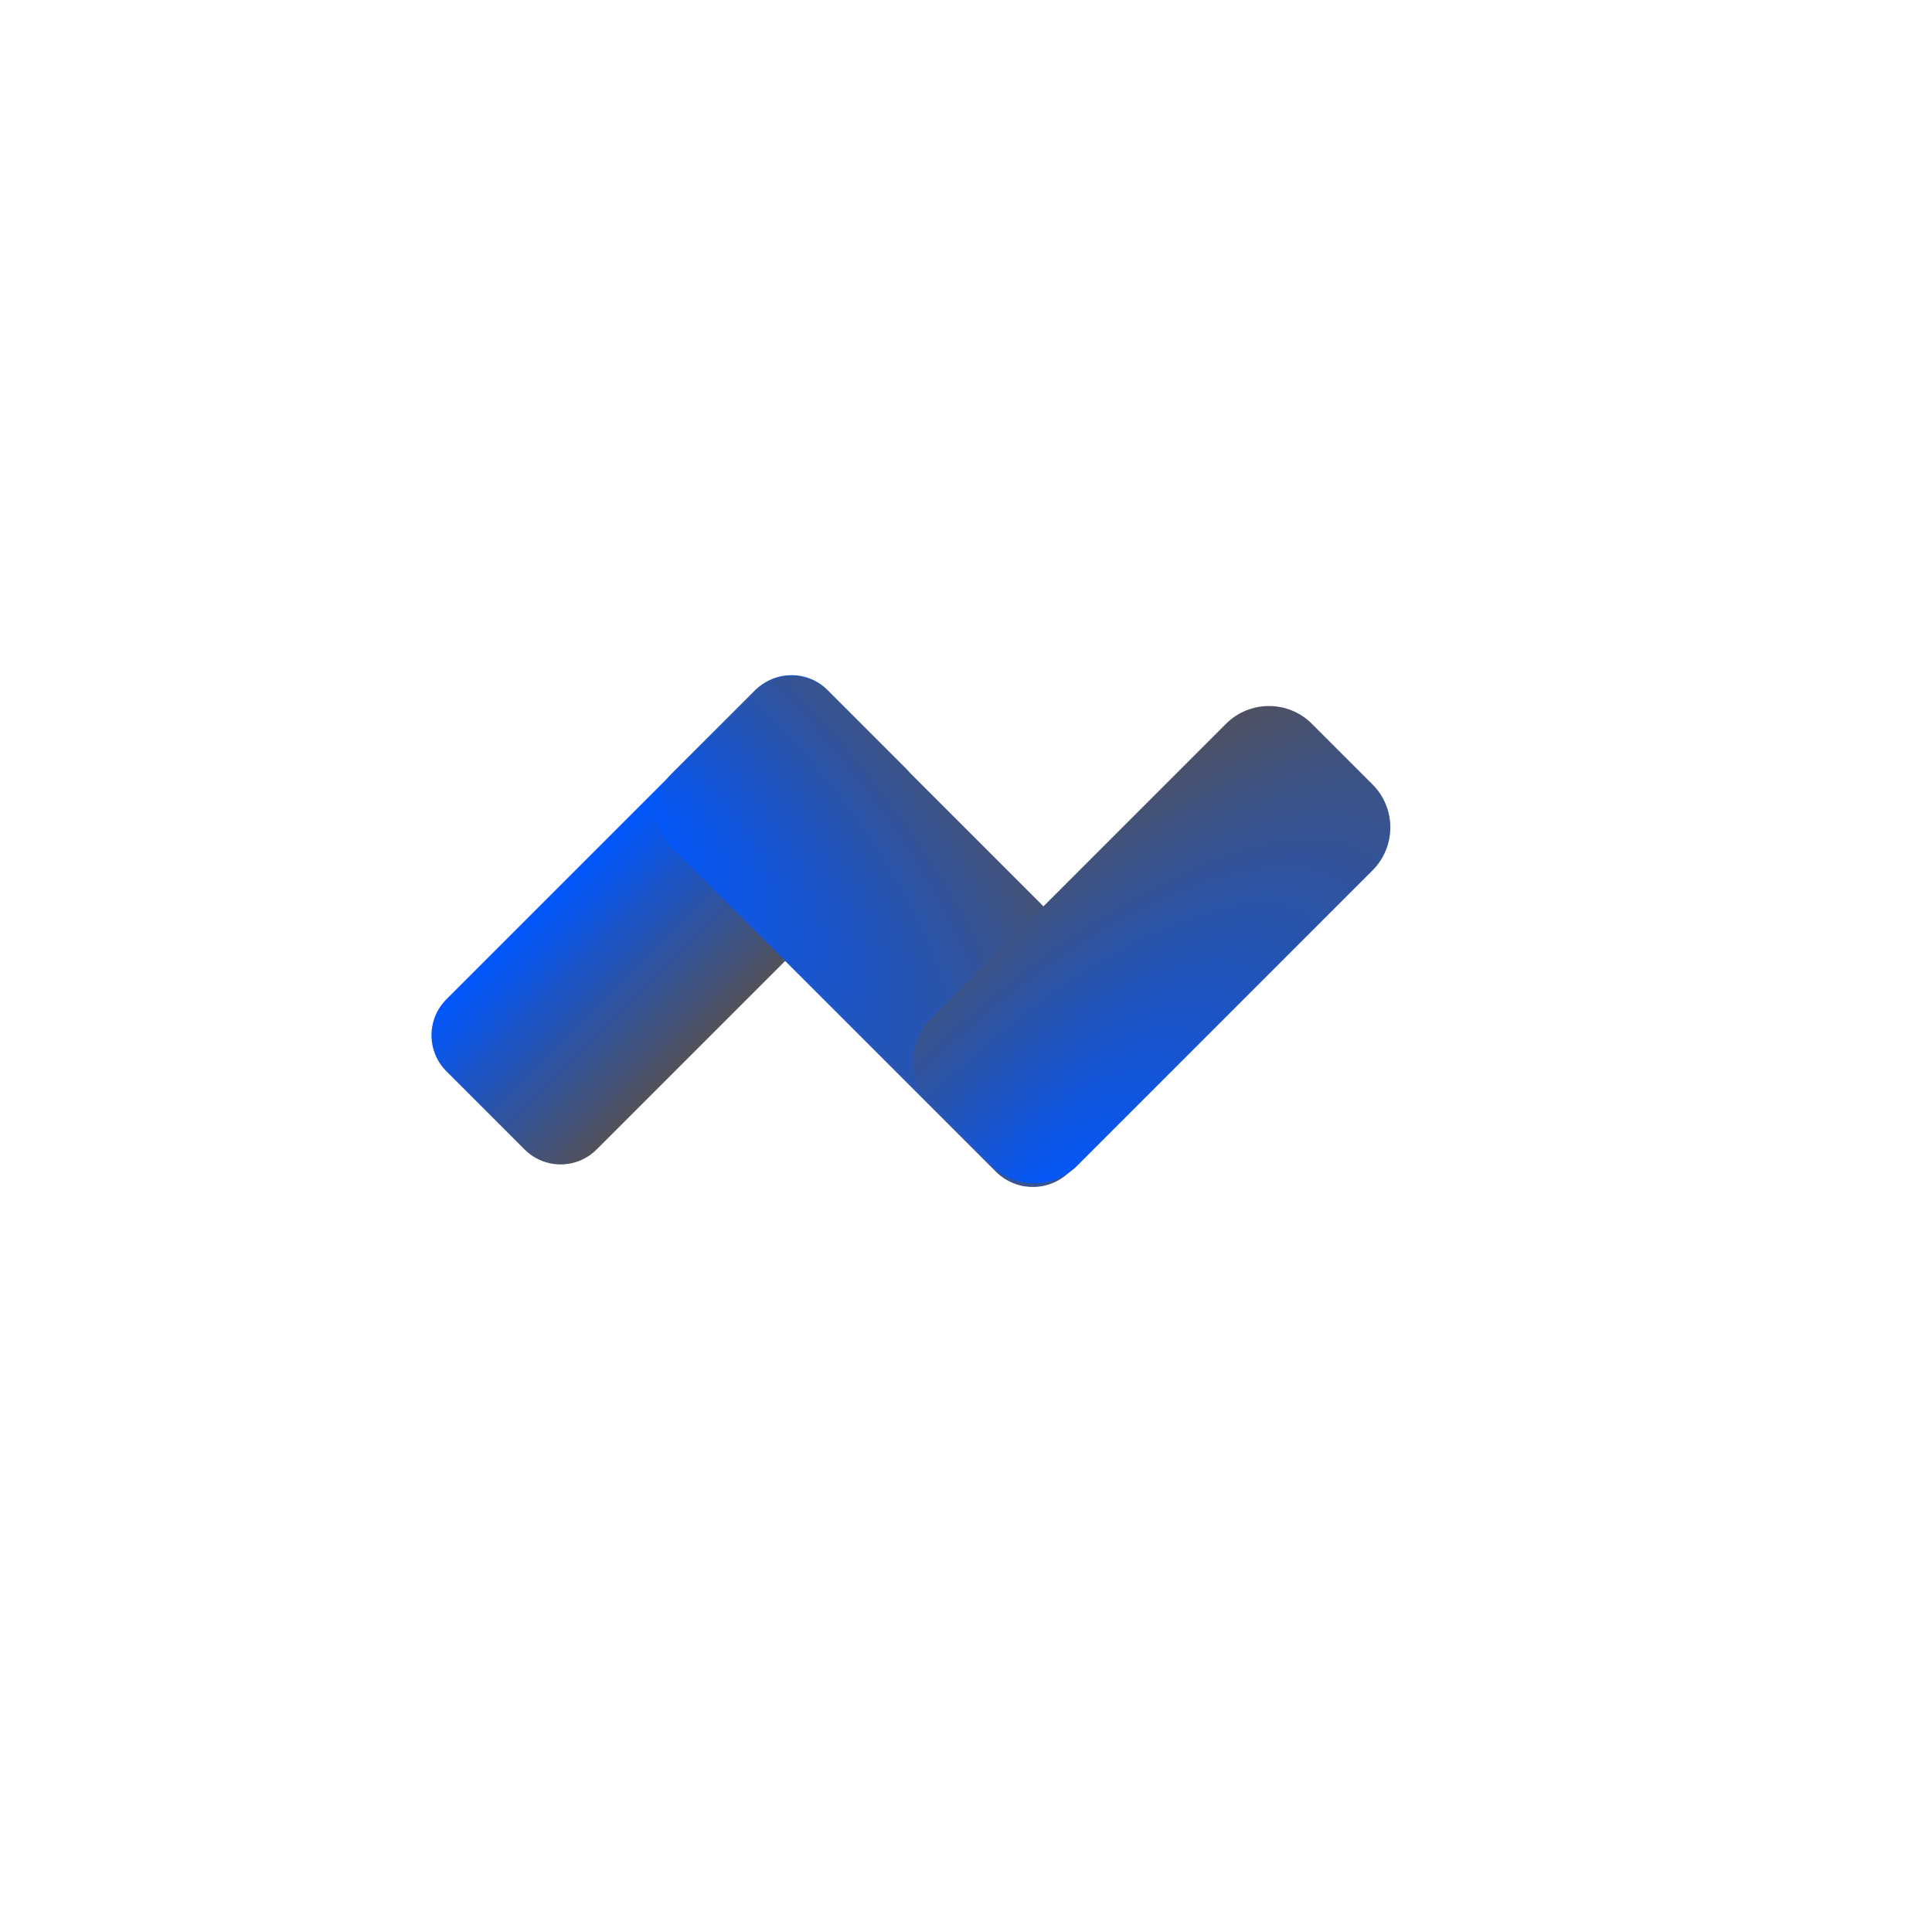 <svg xmlns="http://www.w3.org/2000/svg" xmlns:xlink="http://www.w3.org/1999/xlink" width="1366" zoomAndPan="magnify" viewBox="0 0 1024.5 623.25" height="1366" preserveAspectRatio="xMidYMid meet" version="1.0"><defs><clipPath id="db9c938265"><path d="M 228 157 L 489 157 L 489 417 L 228 417 Z M 228 157 " clip-rule="nonzero"/></clipPath><clipPath id="b447c6aa2b"><path d="M 419.762 146.234 L 499.414 225.883 L 297.281 428.016 L 217.629 348.367 Z M 419.762 146.234 " clip-rule="nonzero"/></clipPath><clipPath id="17458e525b"><path d="M 438.84 165.312 L 480.336 206.805 C 485.395 211.863 488.238 218.727 488.238 225.883 C 488.238 233.039 485.395 239.902 480.336 244.961 L 316.359 408.938 C 311.297 413.996 304.438 416.84 297.281 416.84 C 290.125 416.84 283.262 413.996 278.203 408.938 L 236.707 367.445 C 231.648 362.383 228.805 355.523 228.805 348.367 C 228.805 341.211 231.648 334.348 236.707 329.289 L 400.684 165.312 C 405.746 160.25 412.605 157.41 419.762 157.41 C 426.918 157.41 433.781 160.25 438.84 165.312 Z M 438.84 165.312 " clip-rule="nonzero"/></clipPath><clipPath id="d21591f8eb"><path d="M 419.762 146.234 L 499.414 225.883 L 297.281 428.016 L 217.629 348.367 Z M 419.762 146.234 " clip-rule="nonzero"/></clipPath><linearGradient x1="-288.913" gradientTransform="matrix(0.311, 0.311, -0.79, 0.79, 419.763, 146.233)" y1="0" x2="544.913" gradientUnits="userSpaceOnUse" y2="0" id="723101a25a"><stop stop-opacity="1" stop-color="rgb(0%, 34.099%, 100%)" offset="0"/><stop stop-opacity="1" stop-color="rgb(0%, 34.099%, 100%)" offset="0.25"/><stop stop-opacity="1" stop-color="rgb(0%, 34.099%, 100%)" offset="0.312"/><stop stop-opacity="1" stop-color="rgb(0%, 34.099%, 100%)" offset="0.344"/><stop stop-opacity="1" stop-color="rgb(0.262%, 34.079%, 99.467%)" offset="0.348"/><stop stop-opacity="1" stop-color="rgb(0.525%, 34.061%, 98.936%)" offset="0.352"/><stop stop-opacity="1" stop-color="rgb(0.929%, 34.032%, 98.119%)" offset="0.355"/><stop stop-opacity="1" stop-color="rgb(1.334%, 34.003%, 97.301%)" offset="0.359"/><stop stop-opacity="1" stop-color="rgb(1.738%, 33.974%, 96.483%)" offset="0.363"/><stop stop-opacity="1" stop-color="rgb(2.142%, 33.945%, 95.665%)" offset="0.367"/><stop stop-opacity="1" stop-color="rgb(2.547%, 33.914%, 94.847%)" offset="0.371"/><stop stop-opacity="1" stop-color="rgb(2.953%, 33.885%, 94.029%)" offset="0.375"/><stop stop-opacity="1" stop-color="rgb(3.357%, 33.856%, 93.21%)" offset="0.379"/><stop stop-opacity="1" stop-color="rgb(3.761%, 33.827%, 92.392%)" offset="0.383"/><stop stop-opacity="1" stop-color="rgb(4.166%, 33.798%, 91.574%)" offset="0.387"/><stop stop-opacity="1" stop-color="rgb(4.57%, 33.769%, 90.756%)" offset="0.391"/><stop stop-opacity="1" stop-color="rgb(4.974%, 33.739%, 89.938%)" offset="0.395"/><stop stop-opacity="1" stop-color="rgb(5.38%, 33.71%, 89.12%)" offset="0.398"/><stop stop-opacity="1" stop-color="rgb(5.785%, 33.681%, 88.301%)" offset="0.402"/><stop stop-opacity="1" stop-color="rgb(6.189%, 33.652%, 87.483%)" offset="0.406"/><stop stop-opacity="1" stop-color="rgb(6.593%, 33.623%, 86.665%)" offset="0.41"/><stop stop-opacity="1" stop-color="rgb(6.998%, 33.594%, 85.847%)" offset="0.414"/><stop stop-opacity="1" stop-color="rgb(7.402%, 33.563%, 85.03%)" offset="0.418"/><stop stop-opacity="1" stop-color="rgb(7.808%, 33.534%, 84.212%)" offset="0.422"/><stop stop-opacity="1" stop-color="rgb(8.212%, 33.505%, 83.392%)" offset="0.426"/><stop stop-opacity="1" stop-color="rgb(8.617%, 33.476%, 82.574%)" offset="0.43"/><stop stop-opacity="1" stop-color="rgb(9.021%, 33.446%, 81.757%)" offset="0.434"/><stop stop-opacity="1" stop-color="rgb(9.425%, 33.417%, 80.939%)" offset="0.438"/><stop stop-opacity="1" stop-color="rgb(9.83%, 33.388%, 80.121%)" offset="0.441"/><stop stop-opacity="1" stop-color="rgb(10.236%, 33.359%, 79.303%)" offset="0.445"/><stop stop-opacity="1" stop-color="rgb(10.64%, 33.33%, 78.484%)" offset="0.449"/><stop stop-opacity="1" stop-color="rgb(11.044%, 33.301%, 77.666%)" offset="0.453"/><stop stop-opacity="1" stop-color="rgb(11.449%, 33.27%, 76.848%)" offset="0.457"/><stop stop-opacity="1" stop-color="rgb(11.853%, 33.241%, 76.03%)" offset="0.461"/><stop stop-opacity="1" stop-color="rgb(12.257%, 33.212%, 75.212%)" offset="0.465"/><stop stop-opacity="1" stop-color="rgb(12.662%, 33.183%, 74.394%)" offset="0.469"/><stop stop-opacity="1" stop-color="rgb(13.066%, 33.154%, 73.576%)" offset="0.473"/><stop stop-opacity="1" stop-color="rgb(13.472%, 33.125%, 72.758%)" offset="0.477"/><stop stop-opacity="1" stop-color="rgb(13.876%, 33.095%, 71.939%)" offset="0.48"/><stop stop-opacity="1" stop-color="rgb(14.281%, 33.066%, 71.121%)" offset="0.484"/><stop stop-opacity="1" stop-color="rgb(14.685%, 33.037%, 70.303%)" offset="0.488"/><stop stop-opacity="1" stop-color="rgb(15.089%, 33.008%, 69.485%)" offset="0.492"/><stop stop-opacity="1" stop-color="rgb(15.494%, 32.979%, 68.668%)" offset="0.496"/><stop stop-opacity="1" stop-color="rgb(15.9%, 32.95%, 67.85%)" offset="0.5"/><stop stop-opacity="1" stop-color="rgb(16.304%, 32.919%, 67.03%)" offset="0.504"/><stop stop-opacity="1" stop-color="rgb(16.708%, 32.89%, 66.212%)" offset="0.508"/><stop stop-opacity="1" stop-color="rgb(17.113%, 32.861%, 65.395%)" offset="0.512"/><stop stop-opacity="1" stop-color="rgb(17.517%, 32.832%, 64.577%)" offset="0.516"/><stop stop-opacity="1" stop-color="rgb(17.921%, 32.803%, 63.759%)" offset="0.52"/><stop stop-opacity="1" stop-color="rgb(18.327%, 32.774%, 62.941%)" offset="0.523"/><stop stop-opacity="1" stop-color="rgb(18.732%, 32.744%, 62.122%)" offset="0.527"/><stop stop-opacity="1" stop-color="rgb(19.136%, 32.715%, 61.304%)" offset="0.531"/><stop stop-opacity="1" stop-color="rgb(19.54%, 32.686%, 60.486%)" offset="0.535"/><stop stop-opacity="1" stop-color="rgb(19.945%, 32.657%, 59.668%)" offset="0.539"/><stop stop-opacity="1" stop-color="rgb(20.349%, 32.626%, 58.85%)" offset="0.543"/><stop stop-opacity="1" stop-color="rgb(20.755%, 32.597%, 58.032%)" offset="0.547"/><stop stop-opacity="1" stop-color="rgb(21.159%, 32.568%, 57.214%)" offset="0.551"/><stop stop-opacity="1" stop-color="rgb(21.564%, 32.539%, 56.396%)" offset="0.555"/><stop stop-opacity="1" stop-color="rgb(21.968%, 32.51%, 55.577%)" offset="0.559"/><stop stop-opacity="1" stop-color="rgb(22.372%, 32.481%, 54.759%)" offset="0.562"/><stop stop-opacity="1" stop-color="rgb(22.777%, 32.451%, 53.941%)" offset="0.566"/><stop stop-opacity="1" stop-color="rgb(23.183%, 32.422%, 53.123%)" offset="0.57"/><stop stop-opacity="1" stop-color="rgb(23.587%, 32.393%, 52.306%)" offset="0.574"/><stop stop-opacity="1" stop-color="rgb(23.991%, 32.364%, 51.488%)" offset="0.578"/><stop stop-opacity="1" stop-color="rgb(24.396%, 32.335%, 50.668%)" offset="0.582"/><stop stop-opacity="1" stop-color="rgb(24.8%, 32.306%, 49.85%)" offset="0.586"/><stop stop-opacity="1" stop-color="rgb(25.204%, 32.275%, 49.033%)" offset="0.59"/><stop stop-opacity="1" stop-color="rgb(25.609%, 32.246%, 48.215%)" offset="0.594"/><stop stop-opacity="1" stop-color="rgb(26.013%, 32.217%, 47.397%)" offset="0.598"/><stop stop-opacity="1" stop-color="rgb(26.419%, 32.188%, 46.579%)" offset="0.602"/><stop stop-opacity="1" stop-color="rgb(26.823%, 32.159%, 45.76%)" offset="0.605"/><stop stop-opacity="1" stop-color="rgb(27.228%, 32.13%, 44.942%)" offset="0.609"/><stop stop-opacity="1" stop-color="rgb(27.632%, 32.1%, 44.124%)" offset="0.613"/><stop stop-opacity="1" stop-color="rgb(28.036%, 32.071%, 43.306%)" offset="0.617"/><stop stop-opacity="1" stop-color="rgb(28.441%, 32.042%, 42.488%)" offset="0.621"/><stop stop-opacity="1" stop-color="rgb(28.847%, 32.013%, 41.67%)" offset="0.625"/><stop stop-opacity="1" stop-color="rgb(29.251%, 31.984%, 40.852%)" offset="0.629"/><stop stop-opacity="1" stop-color="rgb(29.655%, 31.955%, 40.034%)" offset="0.633"/><stop stop-opacity="1" stop-color="rgb(30.06%, 31.924%, 39.215%)" offset="0.637"/><stop stop-opacity="1" stop-color="rgb(30.464%, 31.895%, 38.397%)" offset="0.641"/><stop stop-opacity="1" stop-color="rgb(30.869%, 31.866%, 37.579%)" offset="0.645"/><stop stop-opacity="1" stop-color="rgb(31.274%, 31.837%, 36.761%)" offset="0.648"/><stop stop-opacity="1" stop-color="rgb(31.537%, 31.818%, 36.23%)" offset="0.652"/><stop stop-opacity="1" stop-color="rgb(31.799%, 31.799%, 35.699%)" offset="0.656"/><stop stop-opacity="1" stop-color="rgb(31.799%, 31.799%, 35.699%)" offset="0.688"/><stop stop-opacity="1" stop-color="rgb(31.799%, 31.799%, 35.699%)" offset="0.75"/><stop stop-opacity="1" stop-color="rgb(31.799%, 31.799%, 35.699%)" offset="1"/></linearGradient><clipPath id="024e1ca889"><path d="M 348 157 L 620 157 L 620 429 L 348 429 Z M 348 157 " clip-rule="nonzero"/></clipPath><clipPath id="0df3c73f18"><path d="M 336.598 229.184 L 419.555 146.23 L 630.645 357.32 L 547.691 440.273 Z M 336.598 229.184 " clip-rule="nonzero"/></clipPath><clipPath id="523f070ee6"><path d="M 356.207 209.574 L 399.945 165.836 C 410.773 155.008 428.332 155.008 439.16 165.836 L 611.035 337.711 C 621.867 348.539 621.867 366.098 611.035 376.93 L 567.297 420.664 C 556.469 431.496 538.91 431.496 528.082 420.664 L 356.207 248.789 C 345.379 237.961 345.379 220.402 356.207 209.574 Z M 356.207 209.574 " clip-rule="nonzero"/></clipPath><clipPath id="a964e931e6"><path d="M 336.598 229.184 L 419.555 146.23 L 630.645 357.32 L 547.691 440.273 Z M 336.598 229.184 " clip-rule="nonzero"/></clipPath><radialGradient gradientTransform="matrix(0.399, -0.399, 1.015, 1.015, 336.599, 229.183)" gradientUnits="userSpaceOnUse" r="294.045" cx="0" id="040e629ad3" cy="0" fx="0" fy="0"><stop stop-opacity="1" stop-color="rgb(0.061%, 34.094%, 99.873%)" offset="0"/><stop stop-opacity="1" stop-color="rgb(0.185%, 34.085%, 99.622%)" offset="0.004"/><stop stop-opacity="1" stop-color="rgb(0.31%, 34.077%, 99.371%)" offset="0.008"/><stop stop-opacity="1" stop-color="rgb(0.433%, 34.068%, 99.12%)" offset="0.012"/><stop stop-opacity="1" stop-color="rgb(0.558%, 34.059%, 98.868%)" offset="0.016"/><stop stop-opacity="1" stop-color="rgb(0.682%, 34.05%, 98.618%)" offset="0.02"/><stop stop-opacity="1" stop-color="rgb(0.806%, 34.041%, 98.366%)" offset="0.023"/><stop stop-opacity="1" stop-color="rgb(0.931%, 34.032%, 98.116%)" offset="0.027"/><stop stop-opacity="1" stop-color="rgb(1.054%, 34.023%, 97.864%)" offset="0.031"/><stop stop-opacity="1" stop-color="rgb(1.18%, 34.013%, 97.612%)" offset="0.035"/><stop stop-opacity="1" stop-color="rgb(1.303%, 34.004%, 97.362%)" offset="0.039"/><stop stop-opacity="1" stop-color="rgb(1.427%, 33.997%, 97.11%)" offset="0.043"/><stop stop-opacity="1" stop-color="rgb(1.552%, 33.987%, 96.86%)" offset="0.047"/><stop stop-opacity="1" stop-color="rgb(1.675%, 33.978%, 96.608%)" offset="0.051"/><stop stop-opacity="1" stop-color="rgb(1.801%, 33.969%, 96.356%)" offset="0.055"/><stop stop-opacity="1" stop-color="rgb(1.924%, 33.96%, 96.106%)" offset="0.059"/><stop stop-opacity="1" stop-color="rgb(2.048%, 33.951%, 95.854%)" offset="0.062"/><stop stop-opacity="1" stop-color="rgb(2.173%, 33.942%, 95.604%)" offset="0.066"/><stop stop-opacity="1" stop-color="rgb(2.296%, 33.932%, 95.352%)" offset="0.07"/><stop stop-opacity="1" stop-color="rgb(2.422%, 33.923%, 95.1%)" offset="0.074"/><stop stop-opacity="1" stop-color="rgb(2.545%, 33.916%, 94.85%)" offset="0.078"/><stop stop-opacity="1" stop-color="rgb(2.669%, 33.907%, 94.598%)" offset="0.082"/><stop stop-opacity="1" stop-color="rgb(2.794%, 33.897%, 94.348%)" offset="0.086"/><stop stop-opacity="1" stop-color="rgb(2.917%, 33.888%, 94.096%)" offset="0.09"/><stop stop-opacity="1" stop-color="rgb(3.043%, 33.879%, 93.845%)" offset="0.094"/><stop stop-opacity="1" stop-color="rgb(3.166%, 33.87%, 93.594%)" offset="0.098"/><stop stop-opacity="1" stop-color="rgb(3.291%, 33.861%, 93.343%)" offset="0.102"/><stop stop-opacity="1" stop-color="rgb(3.415%, 33.852%, 93.091%)" offset="0.105"/><stop stop-opacity="1" stop-color="rgb(3.539%, 33.842%, 92.841%)" offset="0.109"/><stop stop-opacity="1" stop-color="rgb(3.664%, 33.835%, 92.589%)" offset="0.113"/><stop stop-opacity="1" stop-color="rgb(3.787%, 33.826%, 92.339%)" offset="0.117"/><stop stop-opacity="1" stop-color="rgb(3.912%, 33.817%, 92.087%)" offset="0.121"/><stop stop-opacity="1" stop-color="rgb(4.036%, 33.807%, 91.835%)" offset="0.125"/><stop stop-opacity="1" stop-color="rgb(4.16%, 33.798%, 91.585%)" offset="0.129"/><stop stop-opacity="1" stop-color="rgb(4.285%, 33.789%, 91.333%)" offset="0.133"/><stop stop-opacity="1" stop-color="rgb(4.408%, 33.78%, 91.083%)" offset="0.137"/><stop stop-opacity="1" stop-color="rgb(4.533%, 33.771%, 90.831%)" offset="0.141"/><stop stop-opacity="1" stop-color="rgb(4.657%, 33.762%, 90.579%)" offset="0.145"/><stop stop-opacity="1" stop-color="rgb(4.781%, 33.754%, 90.329%)" offset="0.148"/><stop stop-opacity="1" stop-color="rgb(4.906%, 33.745%, 90.077%)" offset="0.152"/><stop stop-opacity="1" stop-color="rgb(5.029%, 33.736%, 89.827%)" offset="0.156"/><stop stop-opacity="1" stop-color="rgb(5.154%, 33.727%, 89.575%)" offset="0.16"/><stop stop-opacity="1" stop-color="rgb(5.278%, 33.717%, 89.323%)" offset="0.164"/><stop stop-opacity="1" stop-color="rgb(5.402%, 33.708%, 89.073%)" offset="0.168"/><stop stop-opacity="1" stop-color="rgb(5.527%, 33.699%, 88.821%)" offset="0.172"/><stop stop-opacity="1" stop-color="rgb(5.65%, 33.69%, 88.571%)" offset="0.176"/><stop stop-opacity="1" stop-color="rgb(5.775%, 33.681%, 88.319%)" offset="0.18"/><stop stop-opacity="1" stop-color="rgb(5.899%, 33.673%, 88.068%)" offset="0.184"/><stop stop-opacity="1" stop-color="rgb(6.023%, 33.664%, 87.817%)" offset="0.188"/><stop stop-opacity="1" stop-color="rgb(6.148%, 33.655%, 87.566%)" offset="0.191"/><stop stop-opacity="1" stop-color="rgb(6.271%, 33.646%, 87.314%)" offset="0.195"/><stop stop-opacity="1" stop-color="rgb(6.396%, 33.636%, 87.064%)" offset="0.199"/><stop stop-opacity="1" stop-color="rgb(6.52%, 33.627%, 86.812%)" offset="0.203"/><stop stop-opacity="1" stop-color="rgb(6.645%, 33.618%, 86.562%)" offset="0.207"/><stop stop-opacity="1" stop-color="rgb(6.769%, 33.609%, 86.31%)" offset="0.211"/><stop stop-opacity="1" stop-color="rgb(6.892%, 33.6%, 86.058%)" offset="0.215"/><stop stop-opacity="1" stop-color="rgb(7.018%, 33.592%, 85.808%)" offset="0.219"/><stop stop-opacity="1" stop-color="rgb(7.141%, 33.583%, 85.556%)" offset="0.223"/><stop stop-opacity="1" stop-color="rgb(7.266%, 33.574%, 85.306%)" offset="0.227"/><stop stop-opacity="1" stop-color="rgb(7.39%, 33.565%, 85.054%)" offset="0.23"/><stop stop-opacity="1" stop-color="rgb(7.513%, 33.556%, 84.802%)" offset="0.234"/><stop stop-opacity="1" stop-color="rgb(7.639%, 33.546%, 84.552%)" offset="0.238"/><stop stop-opacity="1" stop-color="rgb(7.762%, 33.537%, 84.3%)" offset="0.242"/><stop stop-opacity="1" stop-color="rgb(7.887%, 33.528%, 84.05%)" offset="0.246"/><stop stop-opacity="1" stop-color="rgb(8.011%, 33.519%, 83.798%)" offset="0.25"/><stop stop-opacity="1" stop-color="rgb(8.134%, 33.511%, 83.546%)" offset="0.254"/><stop stop-opacity="1" stop-color="rgb(8.26%, 33.502%, 83.296%)" offset="0.258"/><stop stop-opacity="1" stop-color="rgb(8.383%, 33.493%, 83.044%)" offset="0.262"/><stop stop-opacity="1" stop-color="rgb(8.508%, 33.484%, 82.794%)" offset="0.266"/><stop stop-opacity="1" stop-color="rgb(8.632%, 33.475%, 82.542%)" offset="0.27"/><stop stop-opacity="1" stop-color="rgb(8.755%, 33.466%, 82.291%)" offset="0.273"/><stop stop-opacity="1" stop-color="rgb(8.881%, 33.456%, 82.04%)" offset="0.277"/><stop stop-opacity="1" stop-color="rgb(9.004%, 33.447%, 81.789%)" offset="0.281"/><stop stop-opacity="1" stop-color="rgb(9.129%, 33.438%, 81.538%)" offset="0.285"/><stop stop-opacity="1" stop-color="rgb(9.253%, 33.43%, 81.287%)" offset="0.289"/><stop stop-opacity="1" stop-color="rgb(9.378%, 33.421%, 81.035%)" offset="0.293"/><stop stop-opacity="1" stop-color="rgb(9.502%, 33.412%, 80.785%)" offset="0.297"/><stop stop-opacity="1" stop-color="rgb(9.625%, 33.403%, 80.533%)" offset="0.301"/><stop stop-opacity="1" stop-color="rgb(9.75%, 33.394%, 80.281%)" offset="0.305"/><stop stop-opacity="1" stop-color="rgb(9.874%, 33.385%, 80.031%)" offset="0.309"/><stop stop-opacity="1" stop-color="rgb(9.999%, 33.376%, 79.779%)" offset="0.312"/><stop stop-opacity="1" stop-color="rgb(10.123%, 33.366%, 79.529%)" offset="0.316"/><stop stop-opacity="1" stop-color="rgb(10.246%, 33.357%, 79.277%)" offset="0.32"/><stop stop-opacity="1" stop-color="rgb(10.371%, 33.35%, 79.025%)" offset="0.324"/><stop stop-opacity="1" stop-color="rgb(10.495%, 33.34%, 78.775%)" offset="0.328"/><stop stop-opacity="1" stop-color="rgb(10.62%, 33.331%, 78.523%)" offset="0.332"/><stop stop-opacity="1" stop-color="rgb(10.744%, 33.322%, 78.273%)" offset="0.336"/><stop stop-opacity="1" stop-color="rgb(10.867%, 33.313%, 78.021%)" offset="0.34"/><stop stop-opacity="1" stop-color="rgb(10.992%, 33.304%, 77.769%)" offset="0.344"/><stop stop-opacity="1" stop-color="rgb(11.116%, 33.295%, 77.519%)" offset="0.348"/><stop stop-opacity="1" stop-color="rgb(11.241%, 33.286%, 77.267%)" offset="0.352"/><stop stop-opacity="1" stop-color="rgb(11.365%, 33.276%, 77.017%)" offset="0.355"/><stop stop-opacity="1" stop-color="rgb(11.488%, 33.269%, 76.765%)" offset="0.359"/><stop stop-opacity="1" stop-color="rgb(11.613%, 33.26%, 76.514%)" offset="0.363"/><stop stop-opacity="1" stop-color="rgb(11.737%, 33.25%, 76.263%)" offset="0.367"/><stop stop-opacity="1" stop-color="rgb(11.862%, 33.241%, 76.012%)" offset="0.371"/><stop stop-opacity="1" stop-color="rgb(11.986%, 33.232%, 75.761%)" offset="0.375"/><stop stop-opacity="1" stop-color="rgb(12.109%, 33.223%, 75.51%)" offset="0.379"/><stop stop-opacity="1" stop-color="rgb(12.234%, 33.214%, 75.258%)" offset="0.383"/><stop stop-opacity="1" stop-color="rgb(12.358%, 33.205%, 75.008%)" offset="0.387"/><stop stop-opacity="1" stop-color="rgb(12.483%, 33.195%, 74.756%)" offset="0.391"/><stop stop-opacity="1" stop-color="rgb(12.607%, 33.188%, 74.504%)" offset="0.395"/><stop stop-opacity="1" stop-color="rgb(12.732%, 33.179%, 74.254%)" offset="0.398"/><stop stop-opacity="1" stop-color="rgb(12.856%, 33.17%, 74.002%)" offset="0.402"/><stop stop-opacity="1" stop-color="rgb(12.979%, 33.16%, 73.752%)" offset="0.406"/><stop stop-opacity="1" stop-color="rgb(13.104%, 33.151%, 73.5%)" offset="0.41"/><stop stop-opacity="1" stop-color="rgb(13.228%, 33.142%, 73.248%)" offset="0.414"/><stop stop-opacity="1" stop-color="rgb(13.353%, 33.133%, 72.998%)" offset="0.418"/><stop stop-opacity="1" stop-color="rgb(13.477%, 33.124%, 72.746%)" offset="0.422"/><stop stop-opacity="1" stop-color="rgb(13.6%, 33.115%, 72.496%)" offset="0.426"/><stop stop-opacity="1" stop-color="rgb(13.725%, 33.107%, 72.244%)" offset="0.43"/><stop stop-opacity="1" stop-color="rgb(13.849%, 33.098%, 71.992%)" offset="0.434"/><stop stop-opacity="1" stop-color="rgb(13.974%, 33.089%, 71.742%)" offset="0.438"/><stop stop-opacity="1" stop-color="rgb(14.098%, 33.08%, 71.49%)" offset="0.441"/><stop stop-opacity="1" stop-color="rgb(14.221%, 33.07%, 71.24%)" offset="0.445"/><stop stop-opacity="1" stop-color="rgb(14.346%, 33.061%, 70.988%)" offset="0.449"/><stop stop-opacity="1" stop-color="rgb(14.47%, 33.052%, 70.737%)" offset="0.453"/><stop stop-opacity="1" stop-color="rgb(14.595%, 33.043%, 70.486%)" offset="0.457"/><stop stop-opacity="1" stop-color="rgb(14.719%, 33.034%, 70.235%)" offset="0.461"/><stop stop-opacity="1" stop-color="rgb(14.842%, 33.026%, 69.984%)" offset="0.465"/><stop stop-opacity="1" stop-color="rgb(14.967%, 33.017%, 69.733%)" offset="0.469"/><stop stop-opacity="1" stop-color="rgb(15.091%, 33.008%, 69.481%)" offset="0.473"/><stop stop-opacity="1" stop-color="rgb(15.216%, 32.999%, 69.231%)" offset="0.477"/><stop stop-opacity="1" stop-color="rgb(15.34%, 32.99%, 68.979%)" offset="0.48"/><stop stop-opacity="1" stop-color="rgb(15.465%, 32.98%, 68.729%)" offset="0.484"/><stop stop-opacity="1" stop-color="rgb(15.588%, 32.971%, 68.477%)" offset="0.488"/><stop stop-opacity="1" stop-color="rgb(15.712%, 32.962%, 68.225%)" offset="0.492"/><stop stop-opacity="1" stop-color="rgb(15.837%, 32.954%, 67.975%)" offset="0.496"/><stop stop-opacity="1" stop-color="rgb(15.961%, 32.945%, 67.723%)" offset="0.5"/><stop stop-opacity="1" stop-color="rgb(16.086%, 32.936%, 67.471%)" offset="0.504"/><stop stop-opacity="1" stop-color="rgb(16.209%, 32.927%, 67.221%)" offset="0.508"/><stop stop-opacity="1" stop-color="rgb(16.333%, 32.918%, 66.969%)" offset="0.512"/><stop stop-opacity="1" stop-color="rgb(16.458%, 32.909%, 66.719%)" offset="0.516"/><stop stop-opacity="1" stop-color="rgb(16.582%, 32.899%, 66.467%)" offset="0.52"/><stop stop-opacity="1" stop-color="rgb(16.707%, 32.89%, 66.216%)" offset="0.523"/><stop stop-opacity="1" stop-color="rgb(16.83%, 32.881%, 65.965%)" offset="0.527"/><stop stop-opacity="1" stop-color="rgb(16.954%, 32.874%, 65.714%)" offset="0.531"/><stop stop-opacity="1" stop-color="rgb(17.079%, 32.864%, 65.463%)" offset="0.535"/><stop stop-opacity="1" stop-color="rgb(17.203%, 32.855%, 65.211%)" offset="0.539"/><stop stop-opacity="1" stop-color="rgb(17.328%, 32.846%, 64.96%)" offset="0.543"/><stop stop-opacity="1" stop-color="rgb(17.451%, 32.837%, 64.709%)" offset="0.547"/><stop stop-opacity="1" stop-color="rgb(17.575%, 32.828%, 64.458%)" offset="0.551"/><stop stop-opacity="1" stop-color="rgb(17.7%, 32.819%, 64.207%)" offset="0.555"/><stop stop-opacity="1" stop-color="rgb(17.824%, 32.809%, 63.956%)" offset="0.559"/><stop stop-opacity="1" stop-color="rgb(17.949%, 32.8%, 63.704%)" offset="0.562"/><stop stop-opacity="1" stop-color="rgb(18.073%, 32.793%, 63.454%)" offset="0.566"/><stop stop-opacity="1" stop-color="rgb(18.196%, 32.784%, 63.202%)" offset="0.57"/><stop stop-opacity="1" stop-color="rgb(18.321%, 32.774%, 62.952%)" offset="0.574"/><stop stop-opacity="1" stop-color="rgb(18.445%, 32.765%, 62.7%)" offset="0.578"/><stop stop-opacity="1" stop-color="rgb(18.57%, 32.756%, 62.448%)" offset="0.582"/><stop stop-opacity="1" stop-color="rgb(18.694%, 32.747%, 62.198%)" offset="0.586"/><stop stop-opacity="1" stop-color="rgb(18.819%, 32.738%, 61.946%)" offset="0.59"/><stop stop-opacity="1" stop-color="rgb(18.942%, 32.729%, 61.694%)" offset="0.594"/><stop stop-opacity="1" stop-color="rgb(19.066%, 32.719%, 61.444%)" offset="0.598"/><stop stop-opacity="1" stop-color="rgb(19.191%, 32.712%, 61.192%)" offset="0.602"/><stop stop-opacity="1" stop-color="rgb(19.315%, 32.703%, 60.942%)" offset="0.605"/><stop stop-opacity="1" stop-color="rgb(19.44%, 32.693%, 60.69%)" offset="0.609"/><stop stop-opacity="1" stop-color="rgb(19.563%, 32.684%, 60.439%)" offset="0.613"/><stop stop-opacity="1" stop-color="rgb(19.687%, 32.675%, 60.188%)" offset="0.617"/><stop stop-opacity="1" stop-color="rgb(19.812%, 32.666%, 59.937%)" offset="0.621"/><stop stop-opacity="1" stop-color="rgb(19.936%, 32.657%, 59.686%)" offset="0.625"/><stop stop-opacity="1" stop-color="rgb(20.061%, 32.648%, 59.435%)" offset="0.629"/><stop stop-opacity="1" stop-color="rgb(20.184%, 32.639%, 59.183%)" offset="0.633"/><stop stop-opacity="1" stop-color="rgb(20.308%, 32.631%, 58.932%)" offset="0.637"/><stop stop-opacity="1" stop-color="rgb(20.433%, 32.622%, 58.681%)" offset="0.641"/><stop stop-opacity="1" stop-color="rgb(20.557%, 32.613%, 58.43%)" offset="0.645"/><stop stop-opacity="1" stop-color="rgb(20.682%, 32.603%, 58.179%)" offset="0.648"/><stop stop-opacity="1" stop-color="rgb(20.805%, 32.594%, 57.927%)" offset="0.652"/><stop stop-opacity="1" stop-color="rgb(20.929%, 32.585%, 57.677%)" offset="0.656"/><stop stop-opacity="1" stop-color="rgb(21.054%, 32.576%, 57.425%)" offset="0.66"/><stop stop-opacity="1" stop-color="rgb(21.178%, 32.567%, 57.175%)" offset="0.664"/><stop stop-opacity="1" stop-color="rgb(21.303%, 32.558%, 56.923%)" offset="0.668"/><stop stop-opacity="1" stop-color="rgb(21.426%, 32.55%, 56.671%)" offset="0.672"/><stop stop-opacity="1" stop-color="rgb(21.55%, 32.541%, 56.421%)" offset="0.676"/><stop stop-opacity="1" stop-color="rgb(21.675%, 32.532%, 56.169%)" offset="0.68"/><stop stop-opacity="1" stop-color="rgb(21.799%, 32.523%, 55.917%)" offset="0.684"/><stop stop-opacity="1" stop-color="rgb(21.924%, 32.513%, 55.667%)" offset="0.688"/><stop stop-opacity="1" stop-color="rgb(22.047%, 32.504%, 55.415%)" offset="0.691"/><stop stop-opacity="1" stop-color="rgb(22.173%, 32.495%, 55.165%)" offset="0.695"/><stop stop-opacity="1" stop-color="rgb(22.296%, 32.486%, 54.913%)" offset="0.699"/><stop stop-opacity="1" stop-color="rgb(22.42%, 32.477%, 54.662%)" offset="0.703"/><stop stop-opacity="1" stop-color="rgb(22.545%, 32.469%, 54.411%)" offset="0.707"/><stop stop-opacity="1" stop-color="rgb(22.668%, 32.46%, 54.16%)" offset="0.711"/><stop stop-opacity="1" stop-color="rgb(22.794%, 32.451%, 53.909%)" offset="0.715"/><stop stop-opacity="1" stop-color="rgb(22.917%, 32.442%, 53.658%)" offset="0.719"/><stop stop-opacity="1" stop-color="rgb(23.041%, 32.433%, 53.406%)" offset="0.723"/><stop stop-opacity="1" stop-color="rgb(23.166%, 32.423%, 53.156%)" offset="0.727"/><stop stop-opacity="1" stop-color="rgb(23.289%, 32.414%, 52.904%)" offset="0.73"/><stop stop-opacity="1" stop-color="rgb(23.415%, 32.405%, 52.654%)" offset="0.734"/><stop stop-opacity="1" stop-color="rgb(23.538%, 32.396%, 52.402%)" offset="0.738"/><stop stop-opacity="1" stop-color="rgb(23.662%, 32.388%, 52.15%)" offset="0.742"/><stop stop-opacity="1" stop-color="rgb(23.787%, 32.379%, 51.9%)" offset="0.746"/><stop stop-opacity="1" stop-color="rgb(23.911%, 32.37%, 51.648%)" offset="0.75"/><stop stop-opacity="1" stop-color="rgb(24.036%, 32.361%, 51.398%)" offset="0.754"/><stop stop-opacity="1" stop-color="rgb(24.159%, 32.352%, 51.146%)" offset="0.758"/><stop stop-opacity="1" stop-color="rgb(24.283%, 32.343%, 50.894%)" offset="0.762"/><stop stop-opacity="1" stop-color="rgb(24.408%, 32.333%, 50.644%)" offset="0.766"/><stop stop-opacity="1" stop-color="rgb(24.532%, 32.324%, 50.392%)" offset="0.77"/><stop stop-opacity="1" stop-color="rgb(24.657%, 32.315%, 50.142%)" offset="0.773"/><stop stop-opacity="1" stop-color="rgb(24.78%, 32.307%, 49.89%)" offset="0.777"/><stop stop-opacity="1" stop-color="rgb(24.905%, 32.298%, 49.638%)" offset="0.781"/><stop stop-opacity="1" stop-color="rgb(25.029%, 32.289%, 49.388%)" offset="0.785"/><stop stop-opacity="1" stop-color="rgb(25.153%, 32.28%, 49.136%)" offset="0.789"/><stop stop-opacity="1" stop-color="rgb(25.278%, 32.271%, 48.885%)" offset="0.793"/><stop stop-opacity="1" stop-color="rgb(25.401%, 32.262%, 48.634%)" offset="0.797"/><stop stop-opacity="1" stop-color="rgb(25.526%, 32.253%, 48.383%)" offset="0.801"/><stop stop-opacity="1" stop-color="rgb(25.65%, 32.243%, 48.132%)" offset="0.805"/><stop stop-opacity="1" stop-color="rgb(25.774%, 32.234%, 47.881%)" offset="0.809"/><stop stop-opacity="1" stop-color="rgb(25.899%, 32.227%, 47.629%)" offset="0.812"/><stop stop-opacity="1" stop-color="rgb(26.022%, 32.217%, 47.379%)" offset="0.816"/><stop stop-opacity="1" stop-color="rgb(26.147%, 32.208%, 47.127%)" offset="0.82"/><stop stop-opacity="1" stop-color="rgb(26.271%, 32.199%, 46.877%)" offset="0.824"/><stop stop-opacity="1" stop-color="rgb(26.395%, 32.19%, 46.625%)" offset="0.828"/><stop stop-opacity="1" stop-color="rgb(26.52%, 32.181%, 46.373%)" offset="0.832"/><stop stop-opacity="1" stop-color="rgb(26.643%, 32.172%, 46.123%)" offset="0.836"/><stop stop-opacity="1" stop-color="rgb(26.768%, 32.162%, 45.871%)" offset="0.84"/><stop stop-opacity="1" stop-color="rgb(26.892%, 32.153%, 45.621%)" offset="0.844"/><stop stop-opacity="1" stop-color="rgb(27.016%, 32.146%, 45.369%)" offset="0.848"/><stop stop-opacity="1" stop-color="rgb(27.141%, 32.137%, 45.117%)" offset="0.852"/><stop stop-opacity="1" stop-color="rgb(27.264%, 32.127%, 44.867%)" offset="0.855"/><stop stop-opacity="1" stop-color="rgb(27.39%, 32.118%, 44.615%)" offset="0.859"/><stop stop-opacity="1" stop-color="rgb(27.513%, 32.109%, 44.365%)" offset="0.863"/><stop stop-opacity="1" stop-color="rgb(27.637%, 32.1%, 44.113%)" offset="0.867"/><stop stop-opacity="1" stop-color="rgb(27.762%, 32.091%, 43.861%)" offset="0.871"/><stop stop-opacity="1" stop-color="rgb(27.885%, 32.082%, 43.611%)" offset="0.875"/><stop stop-opacity="1" stop-color="rgb(28.011%, 32.072%, 43.359%)" offset="0.879"/><stop stop-opacity="1" stop-color="rgb(28.134%, 32.065%, 43.108%)" offset="0.883"/><stop stop-opacity="1" stop-color="rgb(28.259%, 32.056%, 42.857%)" offset="0.887"/><stop stop-opacity="1" stop-color="rgb(28.383%, 32.047%, 42.606%)" offset="0.891"/><stop stop-opacity="1" stop-color="rgb(28.506%, 32.037%, 42.355%)" offset="0.895"/><stop stop-opacity="1" stop-color="rgb(28.632%, 32.028%, 42.104%)" offset="0.898"/><stop stop-opacity="1" stop-color="rgb(28.755%, 32.019%, 41.852%)" offset="0.902"/><stop stop-opacity="1" stop-color="rgb(28.88%, 32.01%, 41.602%)" offset="0.906"/><stop stop-opacity="1" stop-color="rgb(29.004%, 32.001%, 41.35%)" offset="0.91"/><stop stop-opacity="1" stop-color="rgb(29.128%, 31.992%, 41.1%)" offset="0.914"/><stop stop-opacity="1" stop-color="rgb(29.253%, 31.984%, 40.848%)" offset="0.918"/><stop stop-opacity="1" stop-color="rgb(29.376%, 31.975%, 40.596%)" offset="0.922"/><stop stop-opacity="1" stop-color="rgb(29.501%, 31.966%, 40.346%)" offset="0.926"/><stop stop-opacity="1" stop-color="rgb(29.625%, 31.956%, 40.094%)" offset="0.93"/><stop stop-opacity="1" stop-color="rgb(29.749%, 31.947%, 39.844%)" offset="0.934"/><stop stop-opacity="1" stop-color="rgb(29.874%, 31.938%, 39.592%)" offset="0.938"/><stop stop-opacity="1" stop-color="rgb(29.997%, 31.929%, 39.34%)" offset="0.941"/><stop stop-opacity="1" stop-color="rgb(30.122%, 31.92%, 39.09%)" offset="0.945"/><stop stop-opacity="1" stop-color="rgb(30.246%, 31.911%, 38.838%)" offset="0.949"/><stop stop-opacity="1" stop-color="rgb(30.37%, 31.903%, 38.588%)" offset="0.953"/><stop stop-opacity="1" stop-color="rgb(30.495%, 31.894%, 38.336%)" offset="0.957"/><stop stop-opacity="1" stop-color="rgb(30.618%, 31.885%, 38.084%)" offset="0.961"/><stop stop-opacity="1" stop-color="rgb(30.743%, 31.876%, 37.834%)" offset="0.965"/><stop stop-opacity="1" stop-color="rgb(30.867%, 31.866%, 37.582%)" offset="0.969"/><stop stop-opacity="1" stop-color="rgb(30.992%, 31.857%, 37.332%)" offset="0.973"/><stop stop-opacity="1" stop-color="rgb(31.116%, 31.848%, 37.08%)" offset="0.977"/><stop stop-opacity="1" stop-color="rgb(31.239%, 31.839%, 36.829%)" offset="0.98"/><stop stop-opacity="1" stop-color="rgb(31.364%, 31.831%, 36.578%)" offset="0.984"/><stop stop-opacity="1" stop-color="rgb(31.488%, 31.822%, 36.327%)" offset="0.988"/><stop stop-opacity="1" stop-color="rgb(31.613%, 31.813%, 36.075%)" offset="0.992"/><stop stop-opacity="1" stop-color="rgb(31.737%, 31.804%, 35.825%)" offset="0.996"/><stop stop-opacity="1" stop-color="rgb(31.799%, 31.799%, 35.699%)" offset="1"/></radialGradient><clipPath id="d9c3baa159"><path d="M 484 173 L 738 173 L 738 427 L 484 427 Z M 484 173 " clip-rule="nonzero"/></clipPath><clipPath id="c0a07eb2f6"><path d="M 548.48 440.266 L 470.762 362.547 L 672.895 160.414 L 750.613 238.133 Z M 548.48 440.266 " clip-rule="nonzero"/></clipPath><clipPath id="144d2c1e8a"><path d="M 525.695 417.48 L 493.551 385.336 C 480.965 372.75 480.965 352.344 493.551 339.762 L 650.109 183.203 C 662.691 170.617 683.098 170.617 695.684 183.203 L 727.828 215.348 C 740.414 227.93 740.414 248.336 727.828 260.922 L 571.27 417.48 C 558.684 430.066 538.277 430.066 525.695 417.48 Z M 525.695 417.48 " clip-rule="nonzero"/></clipPath><clipPath id="547764d5d7"><path d="M 548.48 440.266 L 470.762 362.547 L 672.895 160.414 L 750.613 238.133 Z M 548.48 440.266 " clip-rule="nonzero"/></clipPath><radialGradient gradientTransform="matrix(-0.393, -0.393, 1.021, -1.021, 548.482, 440.267)" gradientUnits="userSpaceOnUse" r="279.853" cx="0" id="a19aff31e2" cy="0" fx="0" fy="0"><stop stop-opacity="1" stop-color="rgb(0.061%, 34.094%, 99.873%)" offset="0"/><stop stop-opacity="1" stop-color="rgb(0.185%, 34.085%, 99.622%)" offset="0.004"/><stop stop-opacity="1" stop-color="rgb(0.31%, 34.077%, 99.371%)" offset="0.008"/><stop stop-opacity="1" stop-color="rgb(0.433%, 34.068%, 99.12%)" offset="0.012"/><stop stop-opacity="1" stop-color="rgb(0.558%, 34.059%, 98.868%)" offset="0.016"/><stop stop-opacity="1" stop-color="rgb(0.682%, 34.05%, 98.618%)" offset="0.02"/><stop stop-opacity="1" stop-color="rgb(0.806%, 34.041%, 98.366%)" offset="0.023"/><stop stop-opacity="1" stop-color="rgb(0.931%, 34.032%, 98.116%)" offset="0.027"/><stop stop-opacity="1" stop-color="rgb(1.054%, 34.023%, 97.864%)" offset="0.031"/><stop stop-opacity="1" stop-color="rgb(1.18%, 34.013%, 97.612%)" offset="0.035"/><stop stop-opacity="1" stop-color="rgb(1.303%, 34.004%, 97.362%)" offset="0.039"/><stop stop-opacity="1" stop-color="rgb(1.427%, 33.997%, 97.11%)" offset="0.043"/><stop stop-opacity="1" stop-color="rgb(1.552%, 33.987%, 96.86%)" offset="0.047"/><stop stop-opacity="1" stop-color="rgb(1.675%, 33.978%, 96.608%)" offset="0.051"/><stop stop-opacity="1" stop-color="rgb(1.801%, 33.969%, 96.356%)" offset="0.055"/><stop stop-opacity="1" stop-color="rgb(1.924%, 33.96%, 96.106%)" offset="0.059"/><stop stop-opacity="1" stop-color="rgb(2.048%, 33.951%, 95.854%)" offset="0.062"/><stop stop-opacity="1" stop-color="rgb(2.173%, 33.942%, 95.604%)" offset="0.066"/><stop stop-opacity="1" stop-color="rgb(2.296%, 33.932%, 95.352%)" offset="0.07"/><stop stop-opacity="1" stop-color="rgb(2.422%, 33.923%, 95.1%)" offset="0.074"/><stop stop-opacity="1" stop-color="rgb(2.545%, 33.916%, 94.85%)" offset="0.078"/><stop stop-opacity="1" stop-color="rgb(2.669%, 33.907%, 94.598%)" offset="0.082"/><stop stop-opacity="1" stop-color="rgb(2.794%, 33.897%, 94.348%)" offset="0.086"/><stop stop-opacity="1" stop-color="rgb(2.917%, 33.888%, 94.096%)" offset="0.09"/><stop stop-opacity="1" stop-color="rgb(3.043%, 33.879%, 93.845%)" offset="0.094"/><stop stop-opacity="1" stop-color="rgb(3.166%, 33.87%, 93.594%)" offset="0.098"/><stop stop-opacity="1" stop-color="rgb(3.291%, 33.861%, 93.343%)" offset="0.102"/><stop stop-opacity="1" stop-color="rgb(3.415%, 33.852%, 93.091%)" offset="0.105"/><stop stop-opacity="1" stop-color="rgb(3.539%, 33.842%, 92.841%)" offset="0.109"/><stop stop-opacity="1" stop-color="rgb(3.664%, 33.835%, 92.589%)" offset="0.113"/><stop stop-opacity="1" stop-color="rgb(3.787%, 33.826%, 92.339%)" offset="0.117"/><stop stop-opacity="1" stop-color="rgb(3.912%, 33.817%, 92.087%)" offset="0.121"/><stop stop-opacity="1" stop-color="rgb(4.036%, 33.807%, 91.835%)" offset="0.125"/><stop stop-opacity="1" stop-color="rgb(4.16%, 33.798%, 91.585%)" offset="0.129"/><stop stop-opacity="1" stop-color="rgb(4.285%, 33.789%, 91.333%)" offset="0.133"/><stop stop-opacity="1" stop-color="rgb(4.408%, 33.78%, 91.083%)" offset="0.137"/><stop stop-opacity="1" stop-color="rgb(4.533%, 33.771%, 90.831%)" offset="0.141"/><stop stop-opacity="1" stop-color="rgb(4.657%, 33.762%, 90.579%)" offset="0.145"/><stop stop-opacity="1" stop-color="rgb(4.781%, 33.754%, 90.329%)" offset="0.148"/><stop stop-opacity="1" stop-color="rgb(4.906%, 33.745%, 90.077%)" offset="0.152"/><stop stop-opacity="1" stop-color="rgb(5.029%, 33.736%, 89.827%)" offset="0.156"/><stop stop-opacity="1" stop-color="rgb(5.154%, 33.727%, 89.575%)" offset="0.16"/><stop stop-opacity="1" stop-color="rgb(5.278%, 33.717%, 89.323%)" offset="0.164"/><stop stop-opacity="1" stop-color="rgb(5.402%, 33.708%, 89.073%)" offset="0.168"/><stop stop-opacity="1" stop-color="rgb(5.527%, 33.699%, 88.821%)" offset="0.172"/><stop stop-opacity="1" stop-color="rgb(5.65%, 33.69%, 88.571%)" offset="0.176"/><stop stop-opacity="1" stop-color="rgb(5.775%, 33.681%, 88.319%)" offset="0.18"/><stop stop-opacity="1" stop-color="rgb(5.899%, 33.673%, 88.068%)" offset="0.184"/><stop stop-opacity="1" stop-color="rgb(6.023%, 33.664%, 87.817%)" offset="0.188"/><stop stop-opacity="1" stop-color="rgb(6.148%, 33.655%, 87.566%)" offset="0.191"/><stop stop-opacity="1" stop-color="rgb(6.271%, 33.646%, 87.314%)" offset="0.195"/><stop stop-opacity="1" stop-color="rgb(6.396%, 33.636%, 87.064%)" offset="0.199"/><stop stop-opacity="1" stop-color="rgb(6.52%, 33.627%, 86.812%)" offset="0.203"/><stop stop-opacity="1" stop-color="rgb(6.645%, 33.618%, 86.562%)" offset="0.207"/><stop stop-opacity="1" stop-color="rgb(6.769%, 33.609%, 86.31%)" offset="0.211"/><stop stop-opacity="1" stop-color="rgb(6.892%, 33.6%, 86.058%)" offset="0.215"/><stop stop-opacity="1" stop-color="rgb(7.018%, 33.592%, 85.808%)" offset="0.219"/><stop stop-opacity="1" stop-color="rgb(7.141%, 33.583%, 85.556%)" offset="0.223"/><stop stop-opacity="1" stop-color="rgb(7.266%, 33.574%, 85.306%)" offset="0.227"/><stop stop-opacity="1" stop-color="rgb(7.39%, 33.565%, 85.054%)" offset="0.23"/><stop stop-opacity="1" stop-color="rgb(7.513%, 33.556%, 84.802%)" offset="0.234"/><stop stop-opacity="1" stop-color="rgb(7.639%, 33.546%, 84.552%)" offset="0.238"/><stop stop-opacity="1" stop-color="rgb(7.762%, 33.537%, 84.3%)" offset="0.242"/><stop stop-opacity="1" stop-color="rgb(7.887%, 33.528%, 84.05%)" offset="0.246"/><stop stop-opacity="1" stop-color="rgb(8.011%, 33.519%, 83.798%)" offset="0.25"/><stop stop-opacity="1" stop-color="rgb(8.134%, 33.511%, 83.546%)" offset="0.254"/><stop stop-opacity="1" stop-color="rgb(8.26%, 33.502%, 83.296%)" offset="0.258"/><stop stop-opacity="1" stop-color="rgb(8.383%, 33.493%, 83.044%)" offset="0.262"/><stop stop-opacity="1" stop-color="rgb(8.508%, 33.484%, 82.794%)" offset="0.266"/><stop stop-opacity="1" stop-color="rgb(8.632%, 33.475%, 82.542%)" offset="0.27"/><stop stop-opacity="1" stop-color="rgb(8.755%, 33.466%, 82.291%)" offset="0.273"/><stop stop-opacity="1" stop-color="rgb(8.881%, 33.456%, 82.04%)" offset="0.277"/><stop stop-opacity="1" stop-color="rgb(9.004%, 33.447%, 81.789%)" offset="0.281"/><stop stop-opacity="1" stop-color="rgb(9.129%, 33.438%, 81.538%)" offset="0.285"/><stop stop-opacity="1" stop-color="rgb(9.253%, 33.43%, 81.287%)" offset="0.289"/><stop stop-opacity="1" stop-color="rgb(9.378%, 33.421%, 81.035%)" offset="0.293"/><stop stop-opacity="1" stop-color="rgb(9.502%, 33.412%, 80.785%)" offset="0.297"/><stop stop-opacity="1" stop-color="rgb(9.625%, 33.403%, 80.533%)" offset="0.301"/><stop stop-opacity="1" stop-color="rgb(9.75%, 33.394%, 80.281%)" offset="0.305"/><stop stop-opacity="1" stop-color="rgb(9.874%, 33.385%, 80.031%)" offset="0.309"/><stop stop-opacity="1" stop-color="rgb(9.999%, 33.376%, 79.779%)" offset="0.312"/><stop stop-opacity="1" stop-color="rgb(10.123%, 33.366%, 79.529%)" offset="0.316"/><stop stop-opacity="1" stop-color="rgb(10.246%, 33.357%, 79.277%)" offset="0.32"/><stop stop-opacity="1" stop-color="rgb(10.371%, 33.35%, 79.025%)" offset="0.324"/><stop stop-opacity="1" stop-color="rgb(10.495%, 33.34%, 78.775%)" offset="0.328"/><stop stop-opacity="1" stop-color="rgb(10.62%, 33.331%, 78.523%)" offset="0.332"/><stop stop-opacity="1" stop-color="rgb(10.744%, 33.322%, 78.273%)" offset="0.336"/><stop stop-opacity="1" stop-color="rgb(10.867%, 33.313%, 78.021%)" offset="0.34"/><stop stop-opacity="1" stop-color="rgb(10.992%, 33.304%, 77.769%)" offset="0.344"/><stop stop-opacity="1" stop-color="rgb(11.116%, 33.295%, 77.519%)" offset="0.348"/><stop stop-opacity="1" stop-color="rgb(11.241%, 33.286%, 77.267%)" offset="0.352"/><stop stop-opacity="1" stop-color="rgb(11.365%, 33.276%, 77.017%)" offset="0.355"/><stop stop-opacity="1" stop-color="rgb(11.488%, 33.269%, 76.765%)" offset="0.359"/><stop stop-opacity="1" stop-color="rgb(11.613%, 33.26%, 76.514%)" offset="0.363"/><stop stop-opacity="1" stop-color="rgb(11.737%, 33.25%, 76.263%)" offset="0.367"/><stop stop-opacity="1" stop-color="rgb(11.862%, 33.241%, 76.012%)" offset="0.371"/><stop stop-opacity="1" stop-color="rgb(11.986%, 33.232%, 75.761%)" offset="0.375"/><stop stop-opacity="1" stop-color="rgb(12.109%, 33.223%, 75.51%)" offset="0.379"/><stop stop-opacity="1" stop-color="rgb(12.234%, 33.214%, 75.258%)" offset="0.383"/><stop stop-opacity="1" stop-color="rgb(12.358%, 33.205%, 75.008%)" offset="0.387"/><stop stop-opacity="1" stop-color="rgb(12.483%, 33.195%, 74.756%)" offset="0.391"/><stop stop-opacity="1" stop-color="rgb(12.607%, 33.188%, 74.504%)" offset="0.395"/><stop stop-opacity="1" stop-color="rgb(12.732%, 33.179%, 74.254%)" offset="0.398"/><stop stop-opacity="1" stop-color="rgb(12.856%, 33.17%, 74.002%)" offset="0.402"/><stop stop-opacity="1" stop-color="rgb(12.979%, 33.16%, 73.752%)" offset="0.406"/><stop stop-opacity="1" stop-color="rgb(13.104%, 33.151%, 73.5%)" offset="0.41"/><stop stop-opacity="1" stop-color="rgb(13.228%, 33.142%, 73.248%)" offset="0.414"/><stop stop-opacity="1" stop-color="rgb(13.353%, 33.133%, 72.998%)" offset="0.418"/><stop stop-opacity="1" stop-color="rgb(13.477%, 33.124%, 72.746%)" offset="0.422"/><stop stop-opacity="1" stop-color="rgb(13.6%, 33.115%, 72.496%)" offset="0.426"/><stop stop-opacity="1" stop-color="rgb(13.725%, 33.107%, 72.244%)" offset="0.43"/><stop stop-opacity="1" stop-color="rgb(13.849%, 33.098%, 71.992%)" offset="0.434"/><stop stop-opacity="1" stop-color="rgb(13.974%, 33.089%, 71.742%)" offset="0.438"/><stop stop-opacity="1" stop-color="rgb(14.098%, 33.08%, 71.49%)" offset="0.441"/><stop stop-opacity="1" stop-color="rgb(14.221%, 33.07%, 71.24%)" offset="0.445"/><stop stop-opacity="1" stop-color="rgb(14.346%, 33.061%, 70.988%)" offset="0.449"/><stop stop-opacity="1" stop-color="rgb(14.47%, 33.052%, 70.737%)" offset="0.453"/><stop stop-opacity="1" stop-color="rgb(14.595%, 33.043%, 70.486%)" offset="0.457"/><stop stop-opacity="1" stop-color="rgb(14.719%, 33.034%, 70.235%)" offset="0.461"/><stop stop-opacity="1" stop-color="rgb(14.842%, 33.026%, 69.984%)" offset="0.465"/><stop stop-opacity="1" stop-color="rgb(14.967%, 33.017%, 69.733%)" offset="0.469"/><stop stop-opacity="1" stop-color="rgb(15.091%, 33.008%, 69.481%)" offset="0.473"/><stop stop-opacity="1" stop-color="rgb(15.216%, 32.999%, 69.231%)" offset="0.477"/><stop stop-opacity="1" stop-color="rgb(15.34%, 32.99%, 68.979%)" offset="0.48"/><stop stop-opacity="1" stop-color="rgb(15.465%, 32.98%, 68.729%)" offset="0.484"/><stop stop-opacity="1" stop-color="rgb(15.588%, 32.971%, 68.477%)" offset="0.488"/><stop stop-opacity="1" stop-color="rgb(15.712%, 32.962%, 68.225%)" offset="0.492"/><stop stop-opacity="1" stop-color="rgb(15.837%, 32.954%, 67.975%)" offset="0.496"/><stop stop-opacity="1" stop-color="rgb(15.961%, 32.945%, 67.723%)" offset="0.5"/><stop stop-opacity="1" stop-color="rgb(16.086%, 32.936%, 67.471%)" offset="0.504"/><stop stop-opacity="1" stop-color="rgb(16.209%, 32.927%, 67.221%)" offset="0.508"/><stop stop-opacity="1" stop-color="rgb(16.333%, 32.918%, 66.969%)" offset="0.512"/><stop stop-opacity="1" stop-color="rgb(16.458%, 32.909%, 66.719%)" offset="0.516"/><stop stop-opacity="1" stop-color="rgb(16.582%, 32.899%, 66.467%)" offset="0.52"/><stop stop-opacity="1" stop-color="rgb(16.707%, 32.89%, 66.216%)" offset="0.523"/><stop stop-opacity="1" stop-color="rgb(16.83%, 32.881%, 65.965%)" offset="0.527"/><stop stop-opacity="1" stop-color="rgb(16.954%, 32.874%, 65.714%)" offset="0.531"/><stop stop-opacity="1" stop-color="rgb(17.079%, 32.864%, 65.463%)" offset="0.535"/><stop stop-opacity="1" stop-color="rgb(17.203%, 32.855%, 65.211%)" offset="0.539"/><stop stop-opacity="1" stop-color="rgb(17.328%, 32.846%, 64.96%)" offset="0.543"/><stop stop-opacity="1" stop-color="rgb(17.451%, 32.837%, 64.709%)" offset="0.547"/><stop stop-opacity="1" stop-color="rgb(17.575%, 32.828%, 64.458%)" offset="0.551"/><stop stop-opacity="1" stop-color="rgb(17.7%, 32.819%, 64.207%)" offset="0.555"/><stop stop-opacity="1" stop-color="rgb(17.824%, 32.809%, 63.956%)" offset="0.559"/><stop stop-opacity="1" stop-color="rgb(17.949%, 32.8%, 63.704%)" offset="0.562"/><stop stop-opacity="1" stop-color="rgb(18.073%, 32.793%, 63.454%)" offset="0.566"/><stop stop-opacity="1" stop-color="rgb(18.196%, 32.784%, 63.202%)" offset="0.57"/><stop stop-opacity="1" stop-color="rgb(18.321%, 32.774%, 62.952%)" offset="0.574"/><stop stop-opacity="1" stop-color="rgb(18.445%, 32.765%, 62.7%)" offset="0.578"/><stop stop-opacity="1" stop-color="rgb(18.57%, 32.756%, 62.448%)" offset="0.582"/><stop stop-opacity="1" stop-color="rgb(18.694%, 32.747%, 62.198%)" offset="0.586"/><stop stop-opacity="1" stop-color="rgb(18.819%, 32.738%, 61.946%)" offset="0.59"/><stop stop-opacity="1" stop-color="rgb(18.942%, 32.729%, 61.694%)" offset="0.594"/><stop stop-opacity="1" stop-color="rgb(19.066%, 32.719%, 61.444%)" offset="0.598"/><stop stop-opacity="1" stop-color="rgb(19.191%, 32.712%, 61.192%)" offset="0.602"/><stop stop-opacity="1" stop-color="rgb(19.315%, 32.703%, 60.942%)" offset="0.605"/><stop stop-opacity="1" stop-color="rgb(19.44%, 32.693%, 60.69%)" offset="0.609"/><stop stop-opacity="1" stop-color="rgb(19.563%, 32.684%, 60.439%)" offset="0.613"/><stop stop-opacity="1" stop-color="rgb(19.687%, 32.675%, 60.188%)" offset="0.617"/><stop stop-opacity="1" stop-color="rgb(19.812%, 32.666%, 59.937%)" offset="0.621"/><stop stop-opacity="1" stop-color="rgb(19.936%, 32.657%, 59.686%)" offset="0.625"/><stop stop-opacity="1" stop-color="rgb(20.061%, 32.648%, 59.435%)" offset="0.629"/><stop stop-opacity="1" stop-color="rgb(20.184%, 32.639%, 59.183%)" offset="0.633"/><stop stop-opacity="1" stop-color="rgb(20.308%, 32.631%, 58.932%)" offset="0.637"/><stop stop-opacity="1" stop-color="rgb(20.433%, 32.622%, 58.681%)" offset="0.641"/><stop stop-opacity="1" stop-color="rgb(20.557%, 32.613%, 58.43%)" offset="0.645"/><stop stop-opacity="1" stop-color="rgb(20.682%, 32.603%, 58.179%)" offset="0.648"/><stop stop-opacity="1" stop-color="rgb(20.805%, 32.594%, 57.927%)" offset="0.652"/><stop stop-opacity="1" stop-color="rgb(20.929%, 32.585%, 57.677%)" offset="0.656"/><stop stop-opacity="1" stop-color="rgb(21.054%, 32.576%, 57.425%)" offset="0.66"/><stop stop-opacity="1" stop-color="rgb(21.178%, 32.567%, 57.175%)" offset="0.664"/><stop stop-opacity="1" stop-color="rgb(21.303%, 32.558%, 56.923%)" offset="0.668"/><stop stop-opacity="1" stop-color="rgb(21.426%, 32.55%, 56.671%)" offset="0.672"/><stop stop-opacity="1" stop-color="rgb(21.55%, 32.541%, 56.421%)" offset="0.676"/><stop stop-opacity="1" stop-color="rgb(21.675%, 32.532%, 56.169%)" offset="0.68"/><stop stop-opacity="1" stop-color="rgb(21.799%, 32.523%, 55.917%)" offset="0.684"/><stop stop-opacity="1" stop-color="rgb(21.924%, 32.513%, 55.667%)" offset="0.688"/><stop stop-opacity="1" stop-color="rgb(22.047%, 32.504%, 55.415%)" offset="0.691"/><stop stop-opacity="1" stop-color="rgb(22.173%, 32.495%, 55.165%)" offset="0.695"/><stop stop-opacity="1" stop-color="rgb(22.296%, 32.486%, 54.913%)" offset="0.699"/><stop stop-opacity="1" stop-color="rgb(22.42%, 32.477%, 54.662%)" offset="0.703"/><stop stop-opacity="1" stop-color="rgb(22.545%, 32.469%, 54.411%)" offset="0.707"/><stop stop-opacity="1" stop-color="rgb(22.668%, 32.46%, 54.16%)" offset="0.711"/><stop stop-opacity="1" stop-color="rgb(22.794%, 32.451%, 53.909%)" offset="0.715"/><stop stop-opacity="1" stop-color="rgb(22.917%, 32.442%, 53.658%)" offset="0.719"/><stop stop-opacity="1" stop-color="rgb(23.041%, 32.433%, 53.406%)" offset="0.723"/><stop stop-opacity="1" stop-color="rgb(23.166%, 32.423%, 53.156%)" offset="0.727"/><stop stop-opacity="1" stop-color="rgb(23.289%, 32.414%, 52.904%)" offset="0.73"/><stop stop-opacity="1" stop-color="rgb(23.415%, 32.405%, 52.654%)" offset="0.734"/><stop stop-opacity="1" stop-color="rgb(23.538%, 32.396%, 52.402%)" offset="0.738"/><stop stop-opacity="1" stop-color="rgb(23.662%, 32.388%, 52.15%)" offset="0.742"/><stop stop-opacity="1" stop-color="rgb(23.787%, 32.379%, 51.9%)" offset="0.746"/><stop stop-opacity="1" stop-color="rgb(23.911%, 32.37%, 51.648%)" offset="0.75"/><stop stop-opacity="1" stop-color="rgb(24.036%, 32.361%, 51.398%)" offset="0.754"/><stop stop-opacity="1" stop-color="rgb(24.159%, 32.352%, 51.146%)" offset="0.758"/><stop stop-opacity="1" stop-color="rgb(24.283%, 32.343%, 50.894%)" offset="0.762"/><stop stop-opacity="1" stop-color="rgb(24.408%, 32.333%, 50.644%)" offset="0.766"/><stop stop-opacity="1" stop-color="rgb(24.532%, 32.324%, 50.392%)" offset="0.77"/><stop stop-opacity="1" stop-color="rgb(24.657%, 32.315%, 50.142%)" offset="0.773"/><stop stop-opacity="1" stop-color="rgb(24.78%, 32.307%, 49.89%)" offset="0.777"/><stop stop-opacity="1" stop-color="rgb(24.905%, 32.298%, 49.638%)" offset="0.781"/><stop stop-opacity="1" stop-color="rgb(25.029%, 32.289%, 49.388%)" offset="0.785"/><stop stop-opacity="1" stop-color="rgb(25.153%, 32.28%, 49.136%)" offset="0.789"/><stop stop-opacity="1" stop-color="rgb(25.278%, 32.271%, 48.885%)" offset="0.793"/><stop stop-opacity="1" stop-color="rgb(25.401%, 32.262%, 48.634%)" offset="0.797"/><stop stop-opacity="1" stop-color="rgb(25.526%, 32.253%, 48.383%)" offset="0.801"/><stop stop-opacity="1" stop-color="rgb(25.65%, 32.243%, 48.132%)" offset="0.805"/><stop stop-opacity="1" stop-color="rgb(25.774%, 32.234%, 47.881%)" offset="0.809"/><stop stop-opacity="1" stop-color="rgb(25.899%, 32.227%, 47.629%)" offset="0.812"/><stop stop-opacity="1" stop-color="rgb(26.022%, 32.217%, 47.379%)" offset="0.816"/><stop stop-opacity="1" stop-color="rgb(26.147%, 32.208%, 47.127%)" offset="0.82"/><stop stop-opacity="1" stop-color="rgb(26.271%, 32.199%, 46.877%)" offset="0.824"/><stop stop-opacity="1" stop-color="rgb(26.395%, 32.19%, 46.625%)" offset="0.828"/><stop stop-opacity="1" stop-color="rgb(26.52%, 32.181%, 46.373%)" offset="0.832"/><stop stop-opacity="1" stop-color="rgb(26.643%, 32.172%, 46.123%)" offset="0.836"/><stop stop-opacity="1" stop-color="rgb(26.768%, 32.162%, 45.871%)" offset="0.84"/><stop stop-opacity="1" stop-color="rgb(26.892%, 32.153%, 45.621%)" offset="0.844"/><stop stop-opacity="1" stop-color="rgb(27.016%, 32.146%, 45.369%)" offset="0.848"/><stop stop-opacity="1" stop-color="rgb(27.141%, 32.137%, 45.117%)" offset="0.852"/><stop stop-opacity="1" stop-color="rgb(27.264%, 32.127%, 44.867%)" offset="0.855"/><stop stop-opacity="1" stop-color="rgb(27.39%, 32.118%, 44.615%)" offset="0.859"/><stop stop-opacity="1" stop-color="rgb(27.513%, 32.109%, 44.365%)" offset="0.863"/><stop stop-opacity="1" stop-color="rgb(27.637%, 32.1%, 44.113%)" offset="0.867"/><stop stop-opacity="1" stop-color="rgb(27.762%, 32.091%, 43.861%)" offset="0.871"/><stop stop-opacity="1" stop-color="rgb(27.885%, 32.082%, 43.611%)" offset="0.875"/><stop stop-opacity="1" stop-color="rgb(28.011%, 32.072%, 43.359%)" offset="0.879"/><stop stop-opacity="1" stop-color="rgb(28.134%, 32.065%, 43.108%)" offset="0.883"/><stop stop-opacity="1" stop-color="rgb(28.259%, 32.056%, 42.857%)" offset="0.887"/><stop stop-opacity="1" stop-color="rgb(28.383%, 32.047%, 42.606%)" offset="0.891"/><stop stop-opacity="1" stop-color="rgb(28.506%, 32.037%, 42.355%)" offset="0.895"/><stop stop-opacity="1" stop-color="rgb(28.632%, 32.028%, 42.104%)" offset="0.898"/><stop stop-opacity="1" stop-color="rgb(28.755%, 32.019%, 41.852%)" offset="0.902"/><stop stop-opacity="1" stop-color="rgb(28.88%, 32.01%, 41.602%)" offset="0.906"/><stop stop-opacity="1" stop-color="rgb(29.004%, 32.001%, 41.35%)" offset="0.91"/><stop stop-opacity="1" stop-color="rgb(29.128%, 31.992%, 41.1%)" offset="0.914"/><stop stop-opacity="1" stop-color="rgb(29.253%, 31.984%, 40.848%)" offset="0.918"/><stop stop-opacity="1" stop-color="rgb(29.376%, 31.975%, 40.596%)" offset="0.922"/><stop stop-opacity="1" stop-color="rgb(29.501%, 31.966%, 40.346%)" offset="0.926"/><stop stop-opacity="1" stop-color="rgb(29.625%, 31.956%, 40.094%)" offset="0.93"/><stop stop-opacity="1" stop-color="rgb(29.749%, 31.947%, 39.844%)" offset="0.934"/><stop stop-opacity="1" stop-color="rgb(29.874%, 31.938%, 39.592%)" offset="0.938"/><stop stop-opacity="1" stop-color="rgb(29.997%, 31.929%, 39.34%)" offset="0.941"/><stop stop-opacity="1" stop-color="rgb(30.122%, 31.92%, 39.09%)" offset="0.945"/><stop stop-opacity="1" stop-color="rgb(30.246%, 31.911%, 38.838%)" offset="0.949"/><stop stop-opacity="1" stop-color="rgb(30.37%, 31.903%, 38.588%)" offset="0.953"/><stop stop-opacity="1" stop-color="rgb(30.495%, 31.894%, 38.336%)" offset="0.957"/><stop stop-opacity="1" stop-color="rgb(30.618%, 31.885%, 38.084%)" offset="0.961"/><stop stop-opacity="1" stop-color="rgb(30.743%, 31.876%, 37.834%)" offset="0.965"/><stop stop-opacity="1" stop-color="rgb(30.867%, 31.866%, 37.582%)" offset="0.969"/><stop stop-opacity="1" stop-color="rgb(30.992%, 31.857%, 37.332%)" offset="0.973"/><stop stop-opacity="1" stop-color="rgb(31.116%, 31.848%, 37.08%)" offset="0.977"/><stop stop-opacity="1" stop-color="rgb(31.239%, 31.839%, 36.829%)" offset="0.98"/><stop stop-opacity="1" stop-color="rgb(31.364%, 31.831%, 36.578%)" offset="0.984"/><stop stop-opacity="1" stop-color="rgb(31.488%, 31.822%, 36.327%)" offset="0.988"/><stop stop-opacity="1" stop-color="rgb(31.613%, 31.813%, 36.075%)" offset="0.992"/><stop stop-opacity="1" stop-color="rgb(31.737%, 31.804%, 35.825%)" offset="0.996"/><stop stop-opacity="1" stop-color="rgb(31.799%, 31.799%, 35.699%)" offset="1"/></radialGradient></defs><g clip-path="url(#db9c938265)"><g clip-path="url(#b447c6aa2b)"><g clip-path="url(#17458e525b)"><g clip-path="url(#d21591f8eb)"><path fill="url(#723101a25a)" d="M 358.523 27.691 L 99.09 287.125 L 358.523 546.555 L 617.953 287.125 Z M 358.523 27.691 " fill-rule="nonzero"/></g></g></g></g><g clip-path="url(#024e1ca889)"><g clip-path="url(#0df3c73f18)"><g clip-path="url(#523f070ee6)"><g clip-path="url(#a964e931e6)"><path fill="url(#040e629ad3)" d="M 207.133 293.25 L 483.621 569.738 L 760.109 293.25 L 483.621 16.766 Z M 207.133 293.25 " fill-rule="nonzero"/></g></g></g></g><g clip-path="url(#d9c3baa159)"><g clip-path="url(#c0a07eb2f6)"><g clip-path="url(#144d2c1e8a)"><g clip-path="url(#547764d5d7)"><path fill="url(#a19aff31e2)" d="M 610.688 559.789 L 870.137 300.34 L 610.688 40.895 L 351.242 300.34 Z M 610.688 559.789 " fill-rule="nonzero"/></g></g></g></g></svg>